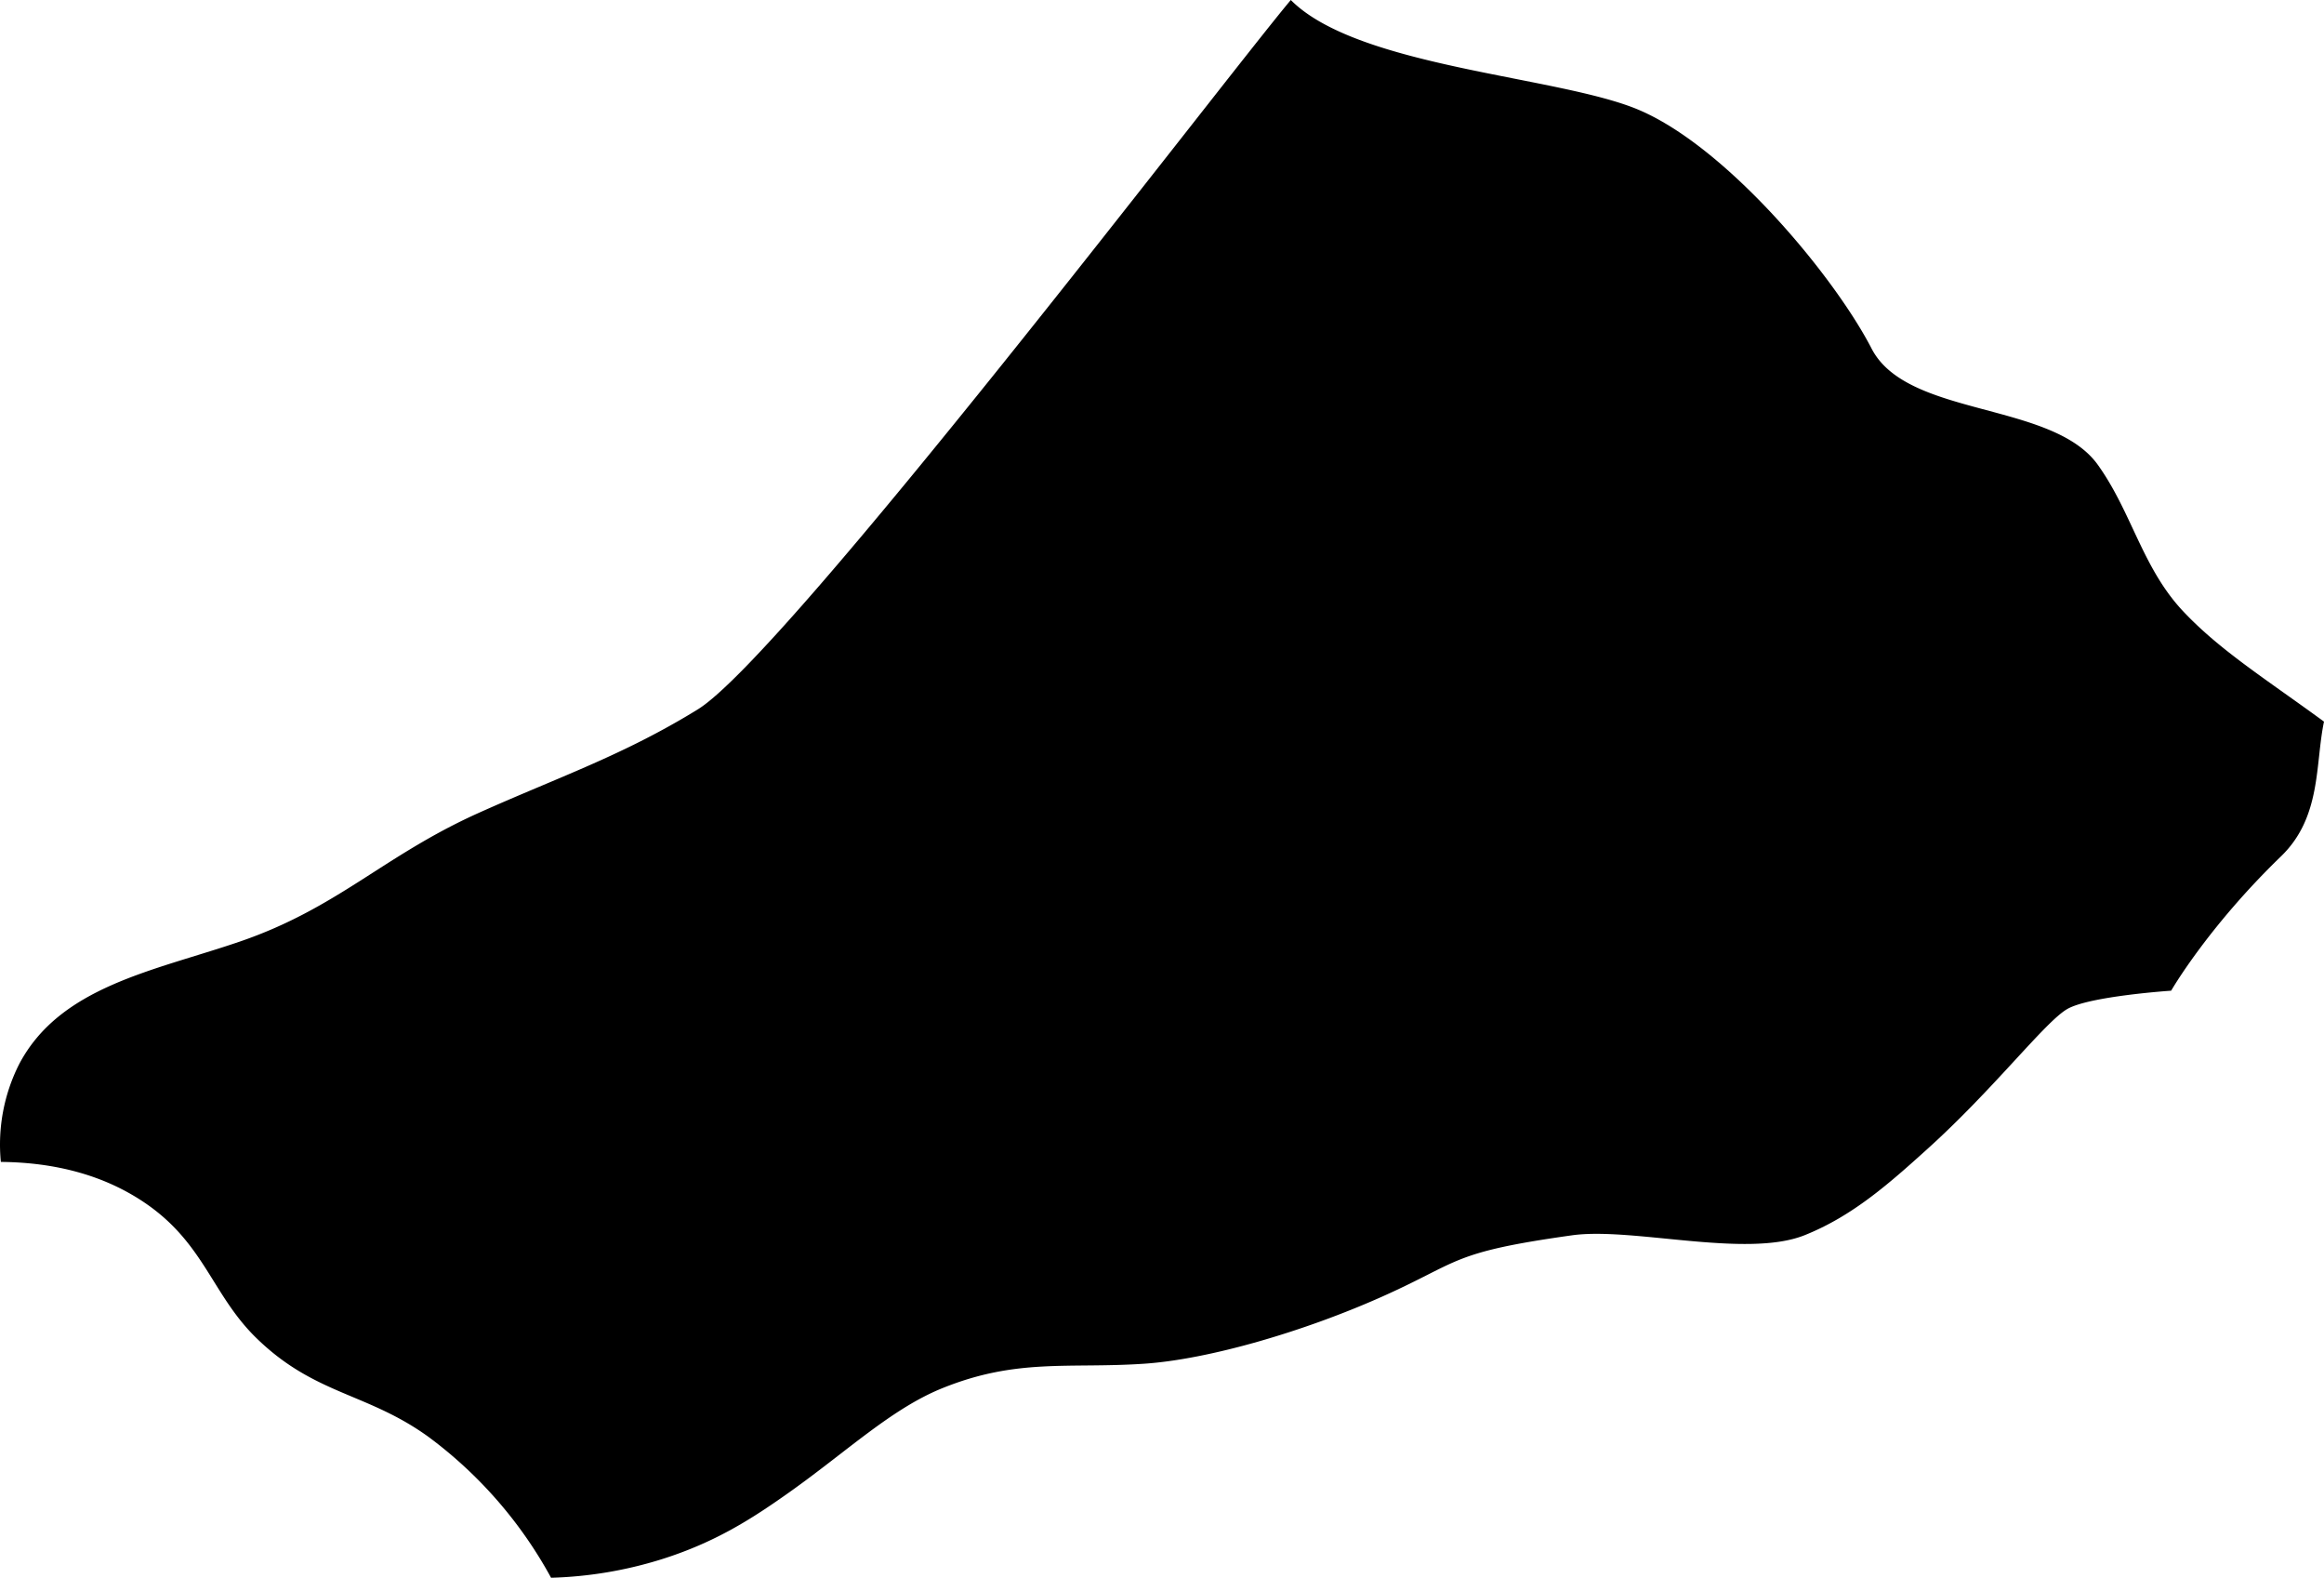 <svg viewBox="0 0 380.14 258" xmlns="http://www.w3.org/2000/svg"><path d="m90.14 258a66.77 66.77 0 0 0 18-3c8.83-2.77 14.81-6.61 21-11 9.43-6.69 16.7-13.65 25-17 12.25-4.95 20.66-3.17 33-4 10.56-.71 26.16-5.26 39-11s11.1-7.21 31-10c9.81-1.38 28.43 3.79 38 0 7.87-3.13 13.89-8.49 20-14 11-9.9 19.35-20.89 23-23s17-3 17-3 5.93-10.33 18-22c6.62-6.42 5.54-15.06 7-22-9.57-7-17-11.64-23-18-6.71-7.1-8.42-16.21-14-24-7.48-10.42-31.17-7.71-37-19-6.13-11.86-23.57-32.83-38-39-13-5.57-46-6.92-57-18-10.88 12.94-82.5 107.06-97 116-12.23 7.54-22.9 11.11-36 17-15.5 7-22.92 15.51-39 21-14 4.78-29.29 7.29-36 20a29.14 29.14 0 0 0 -3 16c8.89.08 17.12 2.17 24 7 9.43 6.63 10.68 15 18 22 9.5 9.14 18 8.75 28 16a70.85 70.85 0 0 1 20 23z"/></svg>